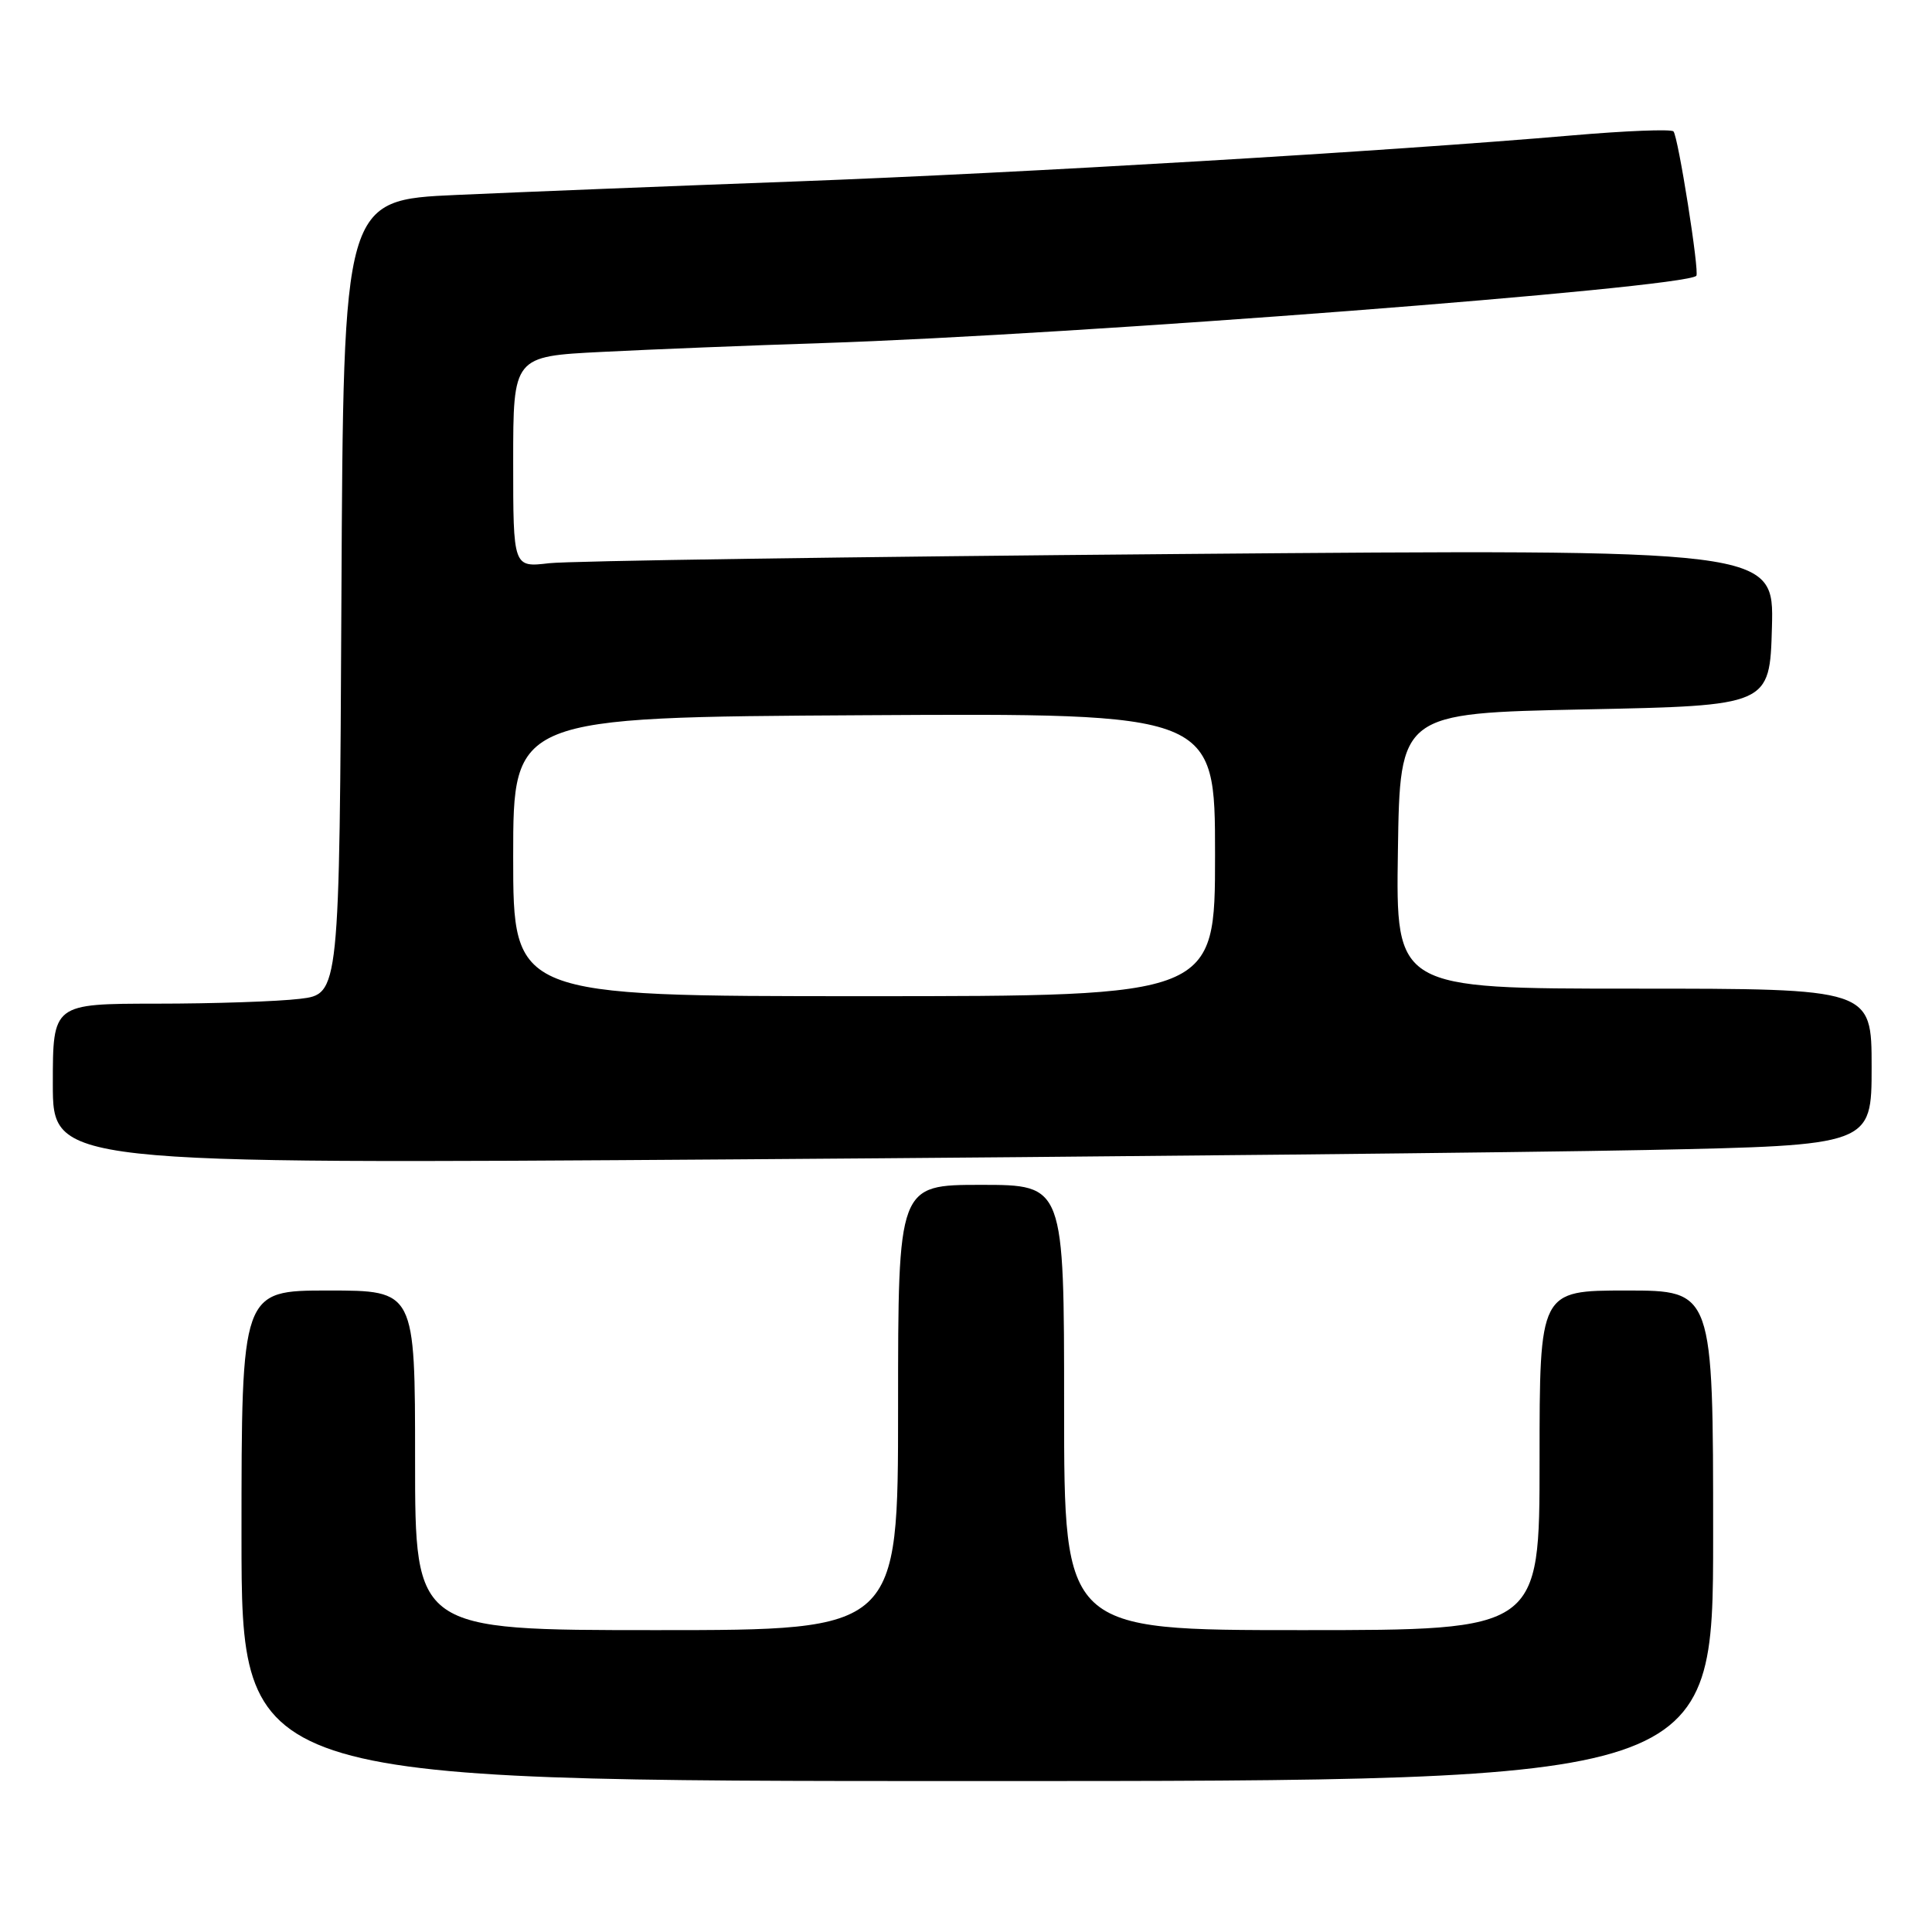 <?xml version="1.0" encoding="UTF-8" standalone="no"?>
<!DOCTYPE svg PUBLIC "-//W3C//DTD SVG 1.1//EN" "http://www.w3.org/Graphics/SVG/1.1/DTD/svg11.dtd" >
<svg xmlns="http://www.w3.org/2000/svg" xmlns:xlink="http://www.w3.org/1999/xlink" version="1.1" viewBox="0 0 256 256">
 <g >
 <path fill="currentColor"
d=" M 227.00 203.50 C 227.00 171.00 227.00 171.00 215.50 171.00 C 204.00 171.00 204.00 171.00 204.00 193.50 C 204.00 216.00 204.00 216.00 172.50 216.00 C 141.00 216.00 141.00 216.00 141.00 186.50 C 141.00 157.00 141.00 157.00 130.00 157.00 C 119.00 157.00 119.00 157.00 119.00 186.50 C 119.00 216.00 119.00 216.00 87.00 216.00 C 55.00 216.00 55.00 216.00 55.00 193.50 C 55.00 171.00 55.00 171.00 43.50 171.00 C 32.00 171.00 32.00 171.00 32.00 203.50 C 32.00 236.00 32.00 236.00 129.50 236.00 C 227.00 236.00 227.00 236.00 227.00 203.50 Z  M 218.25 152.38 C 248.00 151.76 248.00 151.76 248.00 141.38 C 248.00 131.00 248.00 131.00 216.48 131.00 C 184.95 131.00 184.95 131.00 185.23 112.75 C 185.50 94.50 185.50 94.50 210.00 94.00 C 234.50 93.50 234.50 93.50 234.79 83.13 C 235.07 72.76 235.07 72.76 156.29 73.41 C 112.95 73.77 75.36 74.32 72.75 74.63 C 68.00 75.19 68.00 75.19 68.00 61.20 C 68.00 47.22 68.00 47.22 79.75 46.63 C 86.21 46.30 99.38 45.77 109.00 45.46 C 142.43 44.37 223.06 38.16 224.77 36.55 C 225.22 36.12 222.36 18.03 221.74 17.41 C 221.42 17.09 215.39 17.33 208.33 17.94 C 184.01 20.04 135.42 22.92 105.50 24.04 C 89.00 24.65 68.75 25.46 60.50 25.83 C 45.50 26.50 45.50 26.50 45.24 79.11 C 44.98 131.72 44.98 131.72 39.74 132.35 C 36.86 132.70 28.31 132.99 20.75 132.99 C 7.00 133.00 7.00 133.00 7.00 143.62 C 7.00 154.25 7.00 154.25 97.75 153.62 C 147.66 153.27 201.89 152.71 218.25 152.38 Z  M 68.00 113.52 C 68.00 95.04 68.00 95.04 114.50 94.77 C 161.00 94.50 161.00 94.50 161.00 113.25 C 161.00 132.00 161.00 132.00 114.50 132.00 C 68.00 132.00 68.00 132.00 68.00 113.52 Z "/>
</g>
</svg>